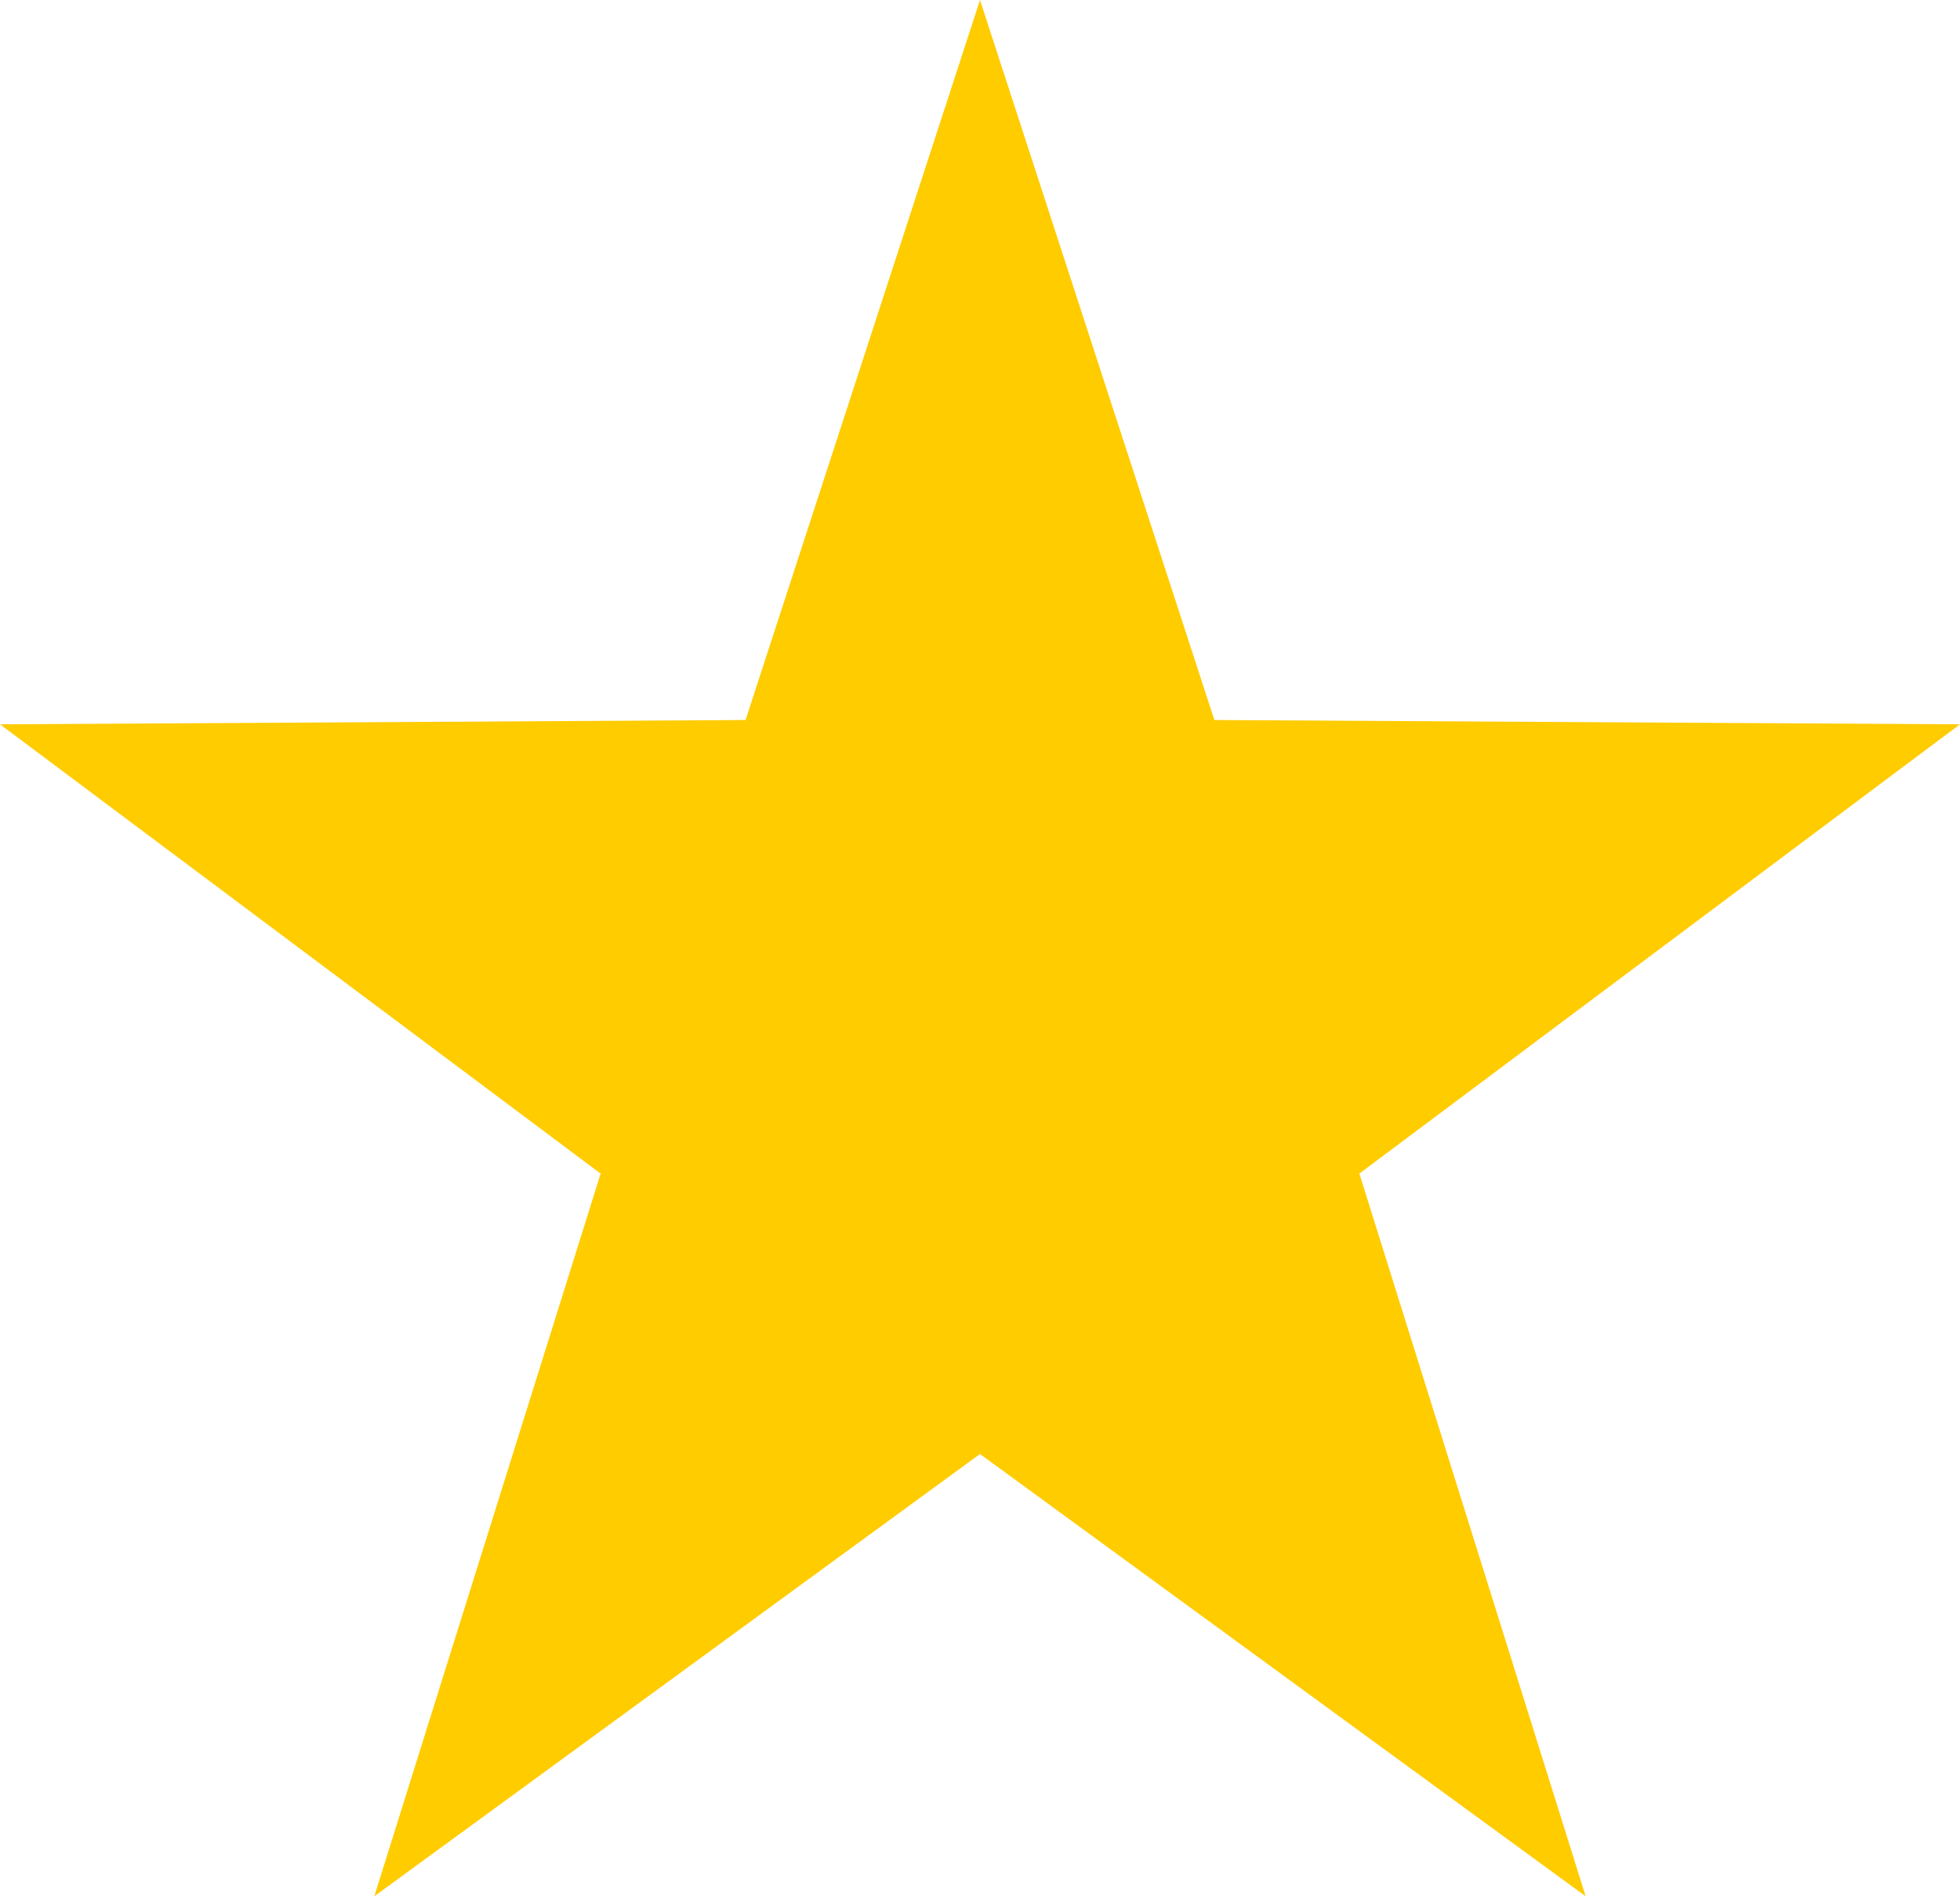 <svg xmlns="http://www.w3.org/2000/svg" width="31" height="30" viewBox="0 0 31 30"><path fill="#fc0" d="M15.5 0l3.707 11.391 11.793.068-9.5 7.108 3.579 11.433-9.579-6.997-9.58 6.997 3.58-11.433-9.5-7.108 11.792-.068z"/></svg>